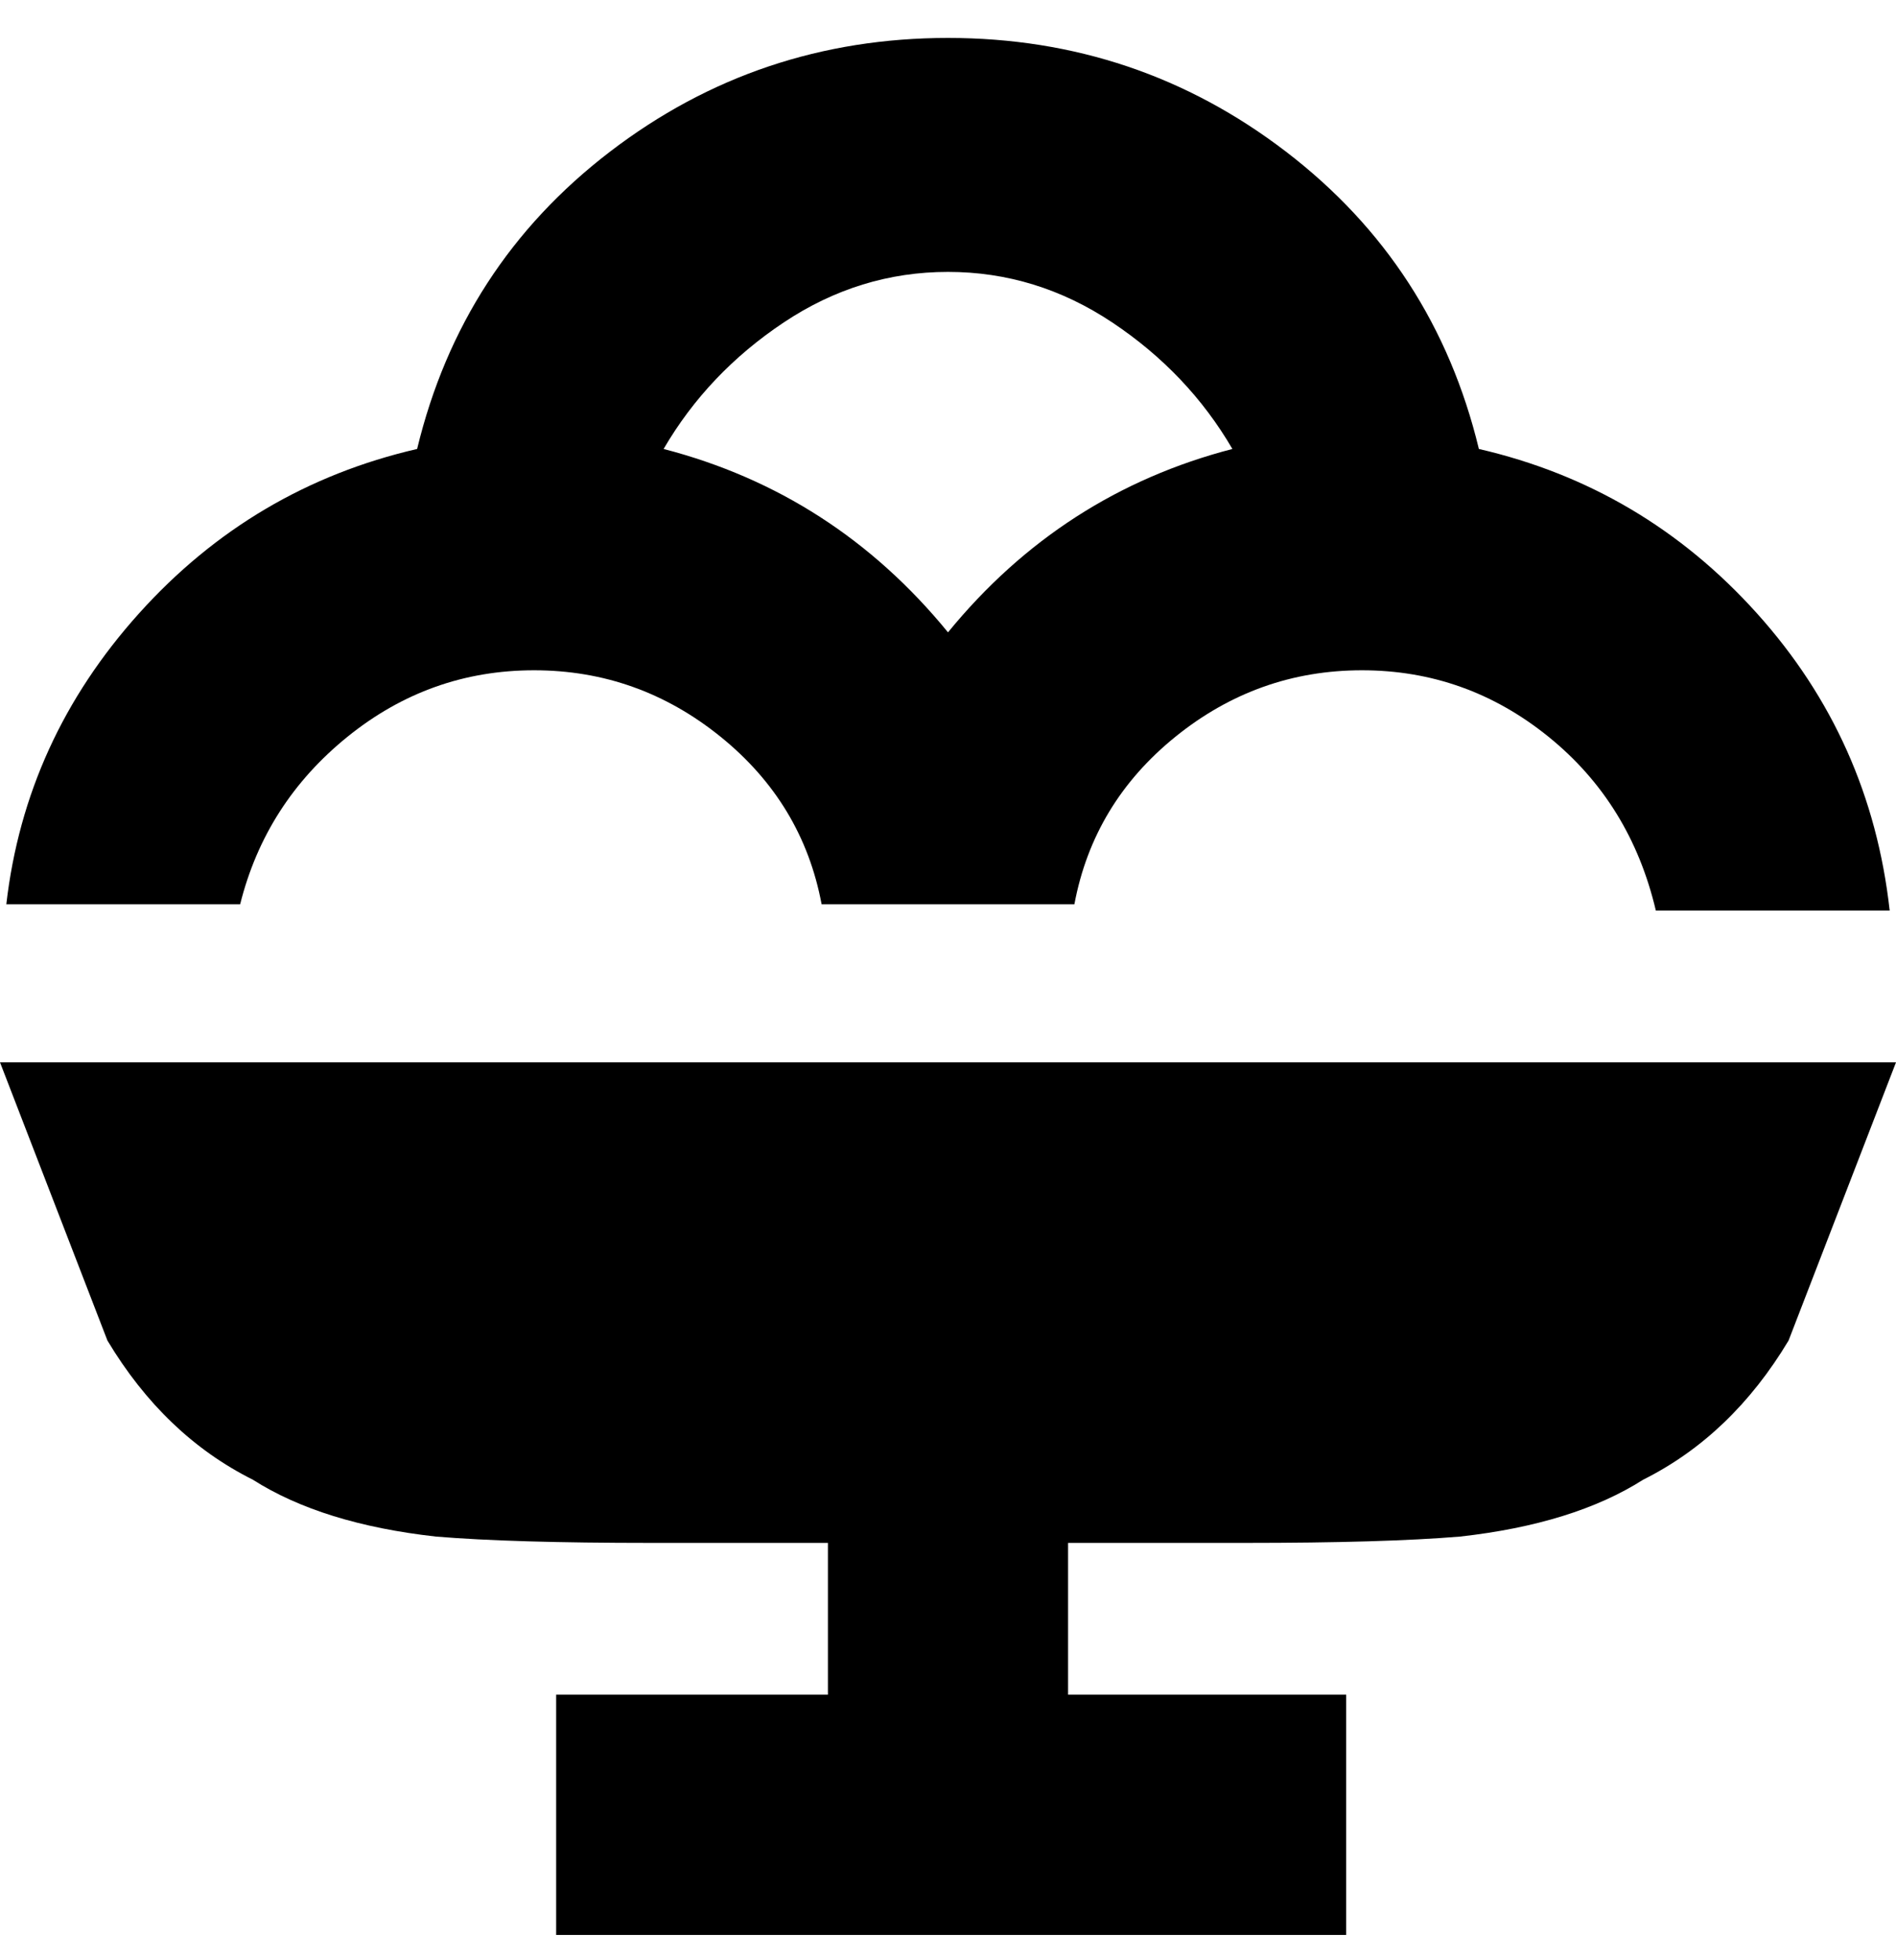 <svg viewBox="0 0 300 310" xmlns="http://www.w3.org/2000/svg"><path d="M300 168l-17 44q-9 15-23 22-11 7-29 9-12 1-34 1h-28v24h44v38H88v-38h43v-24h-28q-22 0-34-1-18-2-29-9-14-7-23-22L0 168h300zM38 143H1q3-26 21-46t44-26q7-29 30.5-47T150 6q30 0 53.5 18T234 71q26 6 44 26t21 47h-37q-4-17-17-27.5T215.5 106q-16.5 0-29.5 10.5T170 143h-40q-3-16-16-26.5T84.5 106Q68 106 55 116.5T38 143zm67-72q27 7 45 29 18-22 45-29-7-12-19-20t-26-8q-14 0-26 8t-19 20z"/></svg>